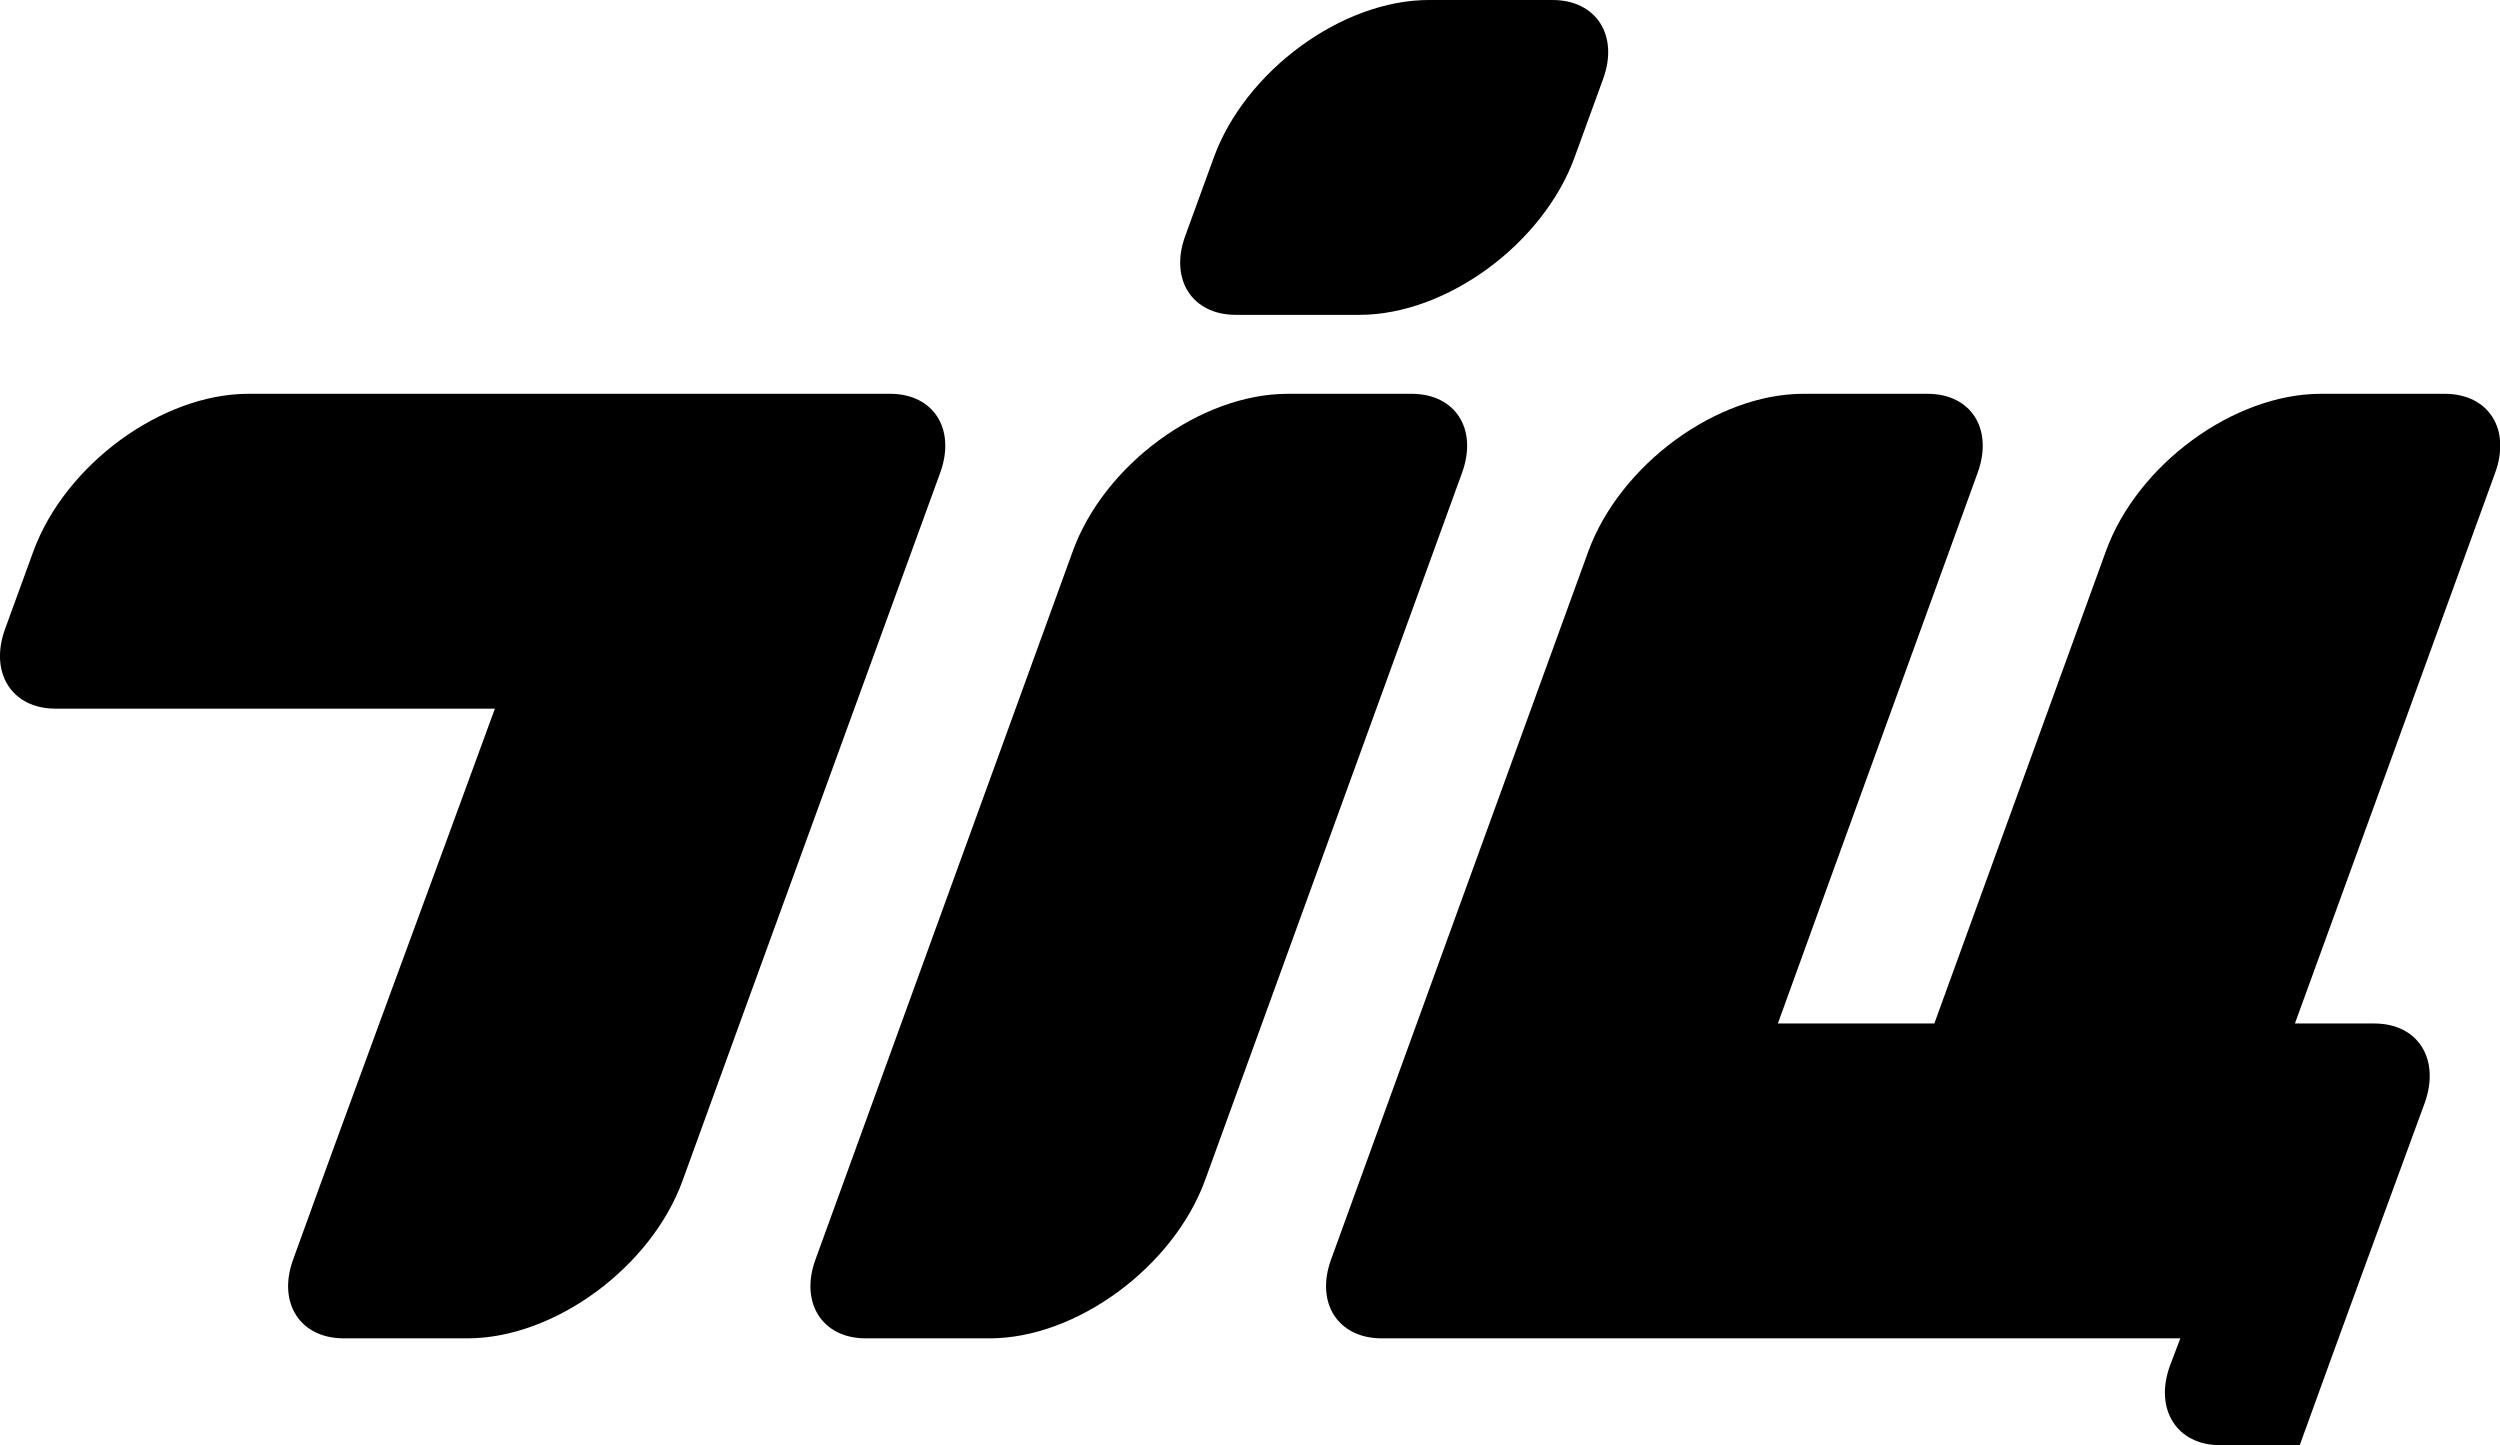 <svg viewBox="0 0 51.93 30.02">   
    <path d="M9.45 27.8l-2.31 0c-0.91,0 -1.38,-0.74 -1.05,-1.64 1.38,-3.82 2.8,-7.63 4.19,-11.44 -3.05,0 -6.09,0 -9.13,0 -0.9,0 -1.37,-0.74 -1.05,-1.64l0.59 -1.62c0.66,-1.81 2.67,-3.28 4.47,-3.28 4.44,0 8.88,0 13.33,0 0.9,0 1.37,0.73 1.04,1.64 -1.78,4.9 -3.57,9.79 -5.35,14.7 -0.65,1.8 -2.66,3.28 -4.47,3.28l-0.26 0zm35.84 0l-0.22 0.58c-0.32,0.9 0.15,1.64 1.05,1.64l1.65 0c0.86,-2.38 1.73,-4.75 2.6,-7.12 0.32,-0.91 -0.15,-1.64 -1.05,-1.64l-1.65 0c1.39,-3.82 2.78,-7.63 4.16,-11.44 0.33,-0.91 -0.14,-1.64 -1.05,-1.64l-2.57 0c-1.81,0 -3.82,1.47 -4.47,3.28l-3.56 9.8 -0.01 0 -3.24 0c1.38,-3.82 2.77,-7.63 4.15,-11.44 0.33,-0.91 -0.14,-1.64 -1.04,-1.64l-2.58 0c-1.8,0 -3.81,1.47 -4.47,3.28 -1.78,4.9 -3.56,9.79 -5.34,14.7 -0.33,0.9 0.14,1.64 1.05,1.64 5.53,0 11.06,0 16.59,0zm-28.35 -1.64c-0.33,0.9 0.14,1.64 1.04,1.64l2.58 0c1.8,0 3.81,-1.48 4.47,-3.28l5.34 -14.7c0.33,-0.91 -0.14,-1.64 -1.05,-1.64l-2.57 0c-1.81,0 -3.82,1.47 -4.47,3.28l-5.34 14.7zm8.73 -19.62l2.57 0c1.81,0 3.82,-1.48 4.47,-3.28l0.59 -1.62c0.33,-0.9 -0.14,-1.64 -1.05,-1.64l-2.57 0c-1.81,0 -3.82,1.48 -4.47,3.28l-0.59 1.62c-0.33,0.9 0.14,1.64 1.05,1.64z"/>
</svg>
